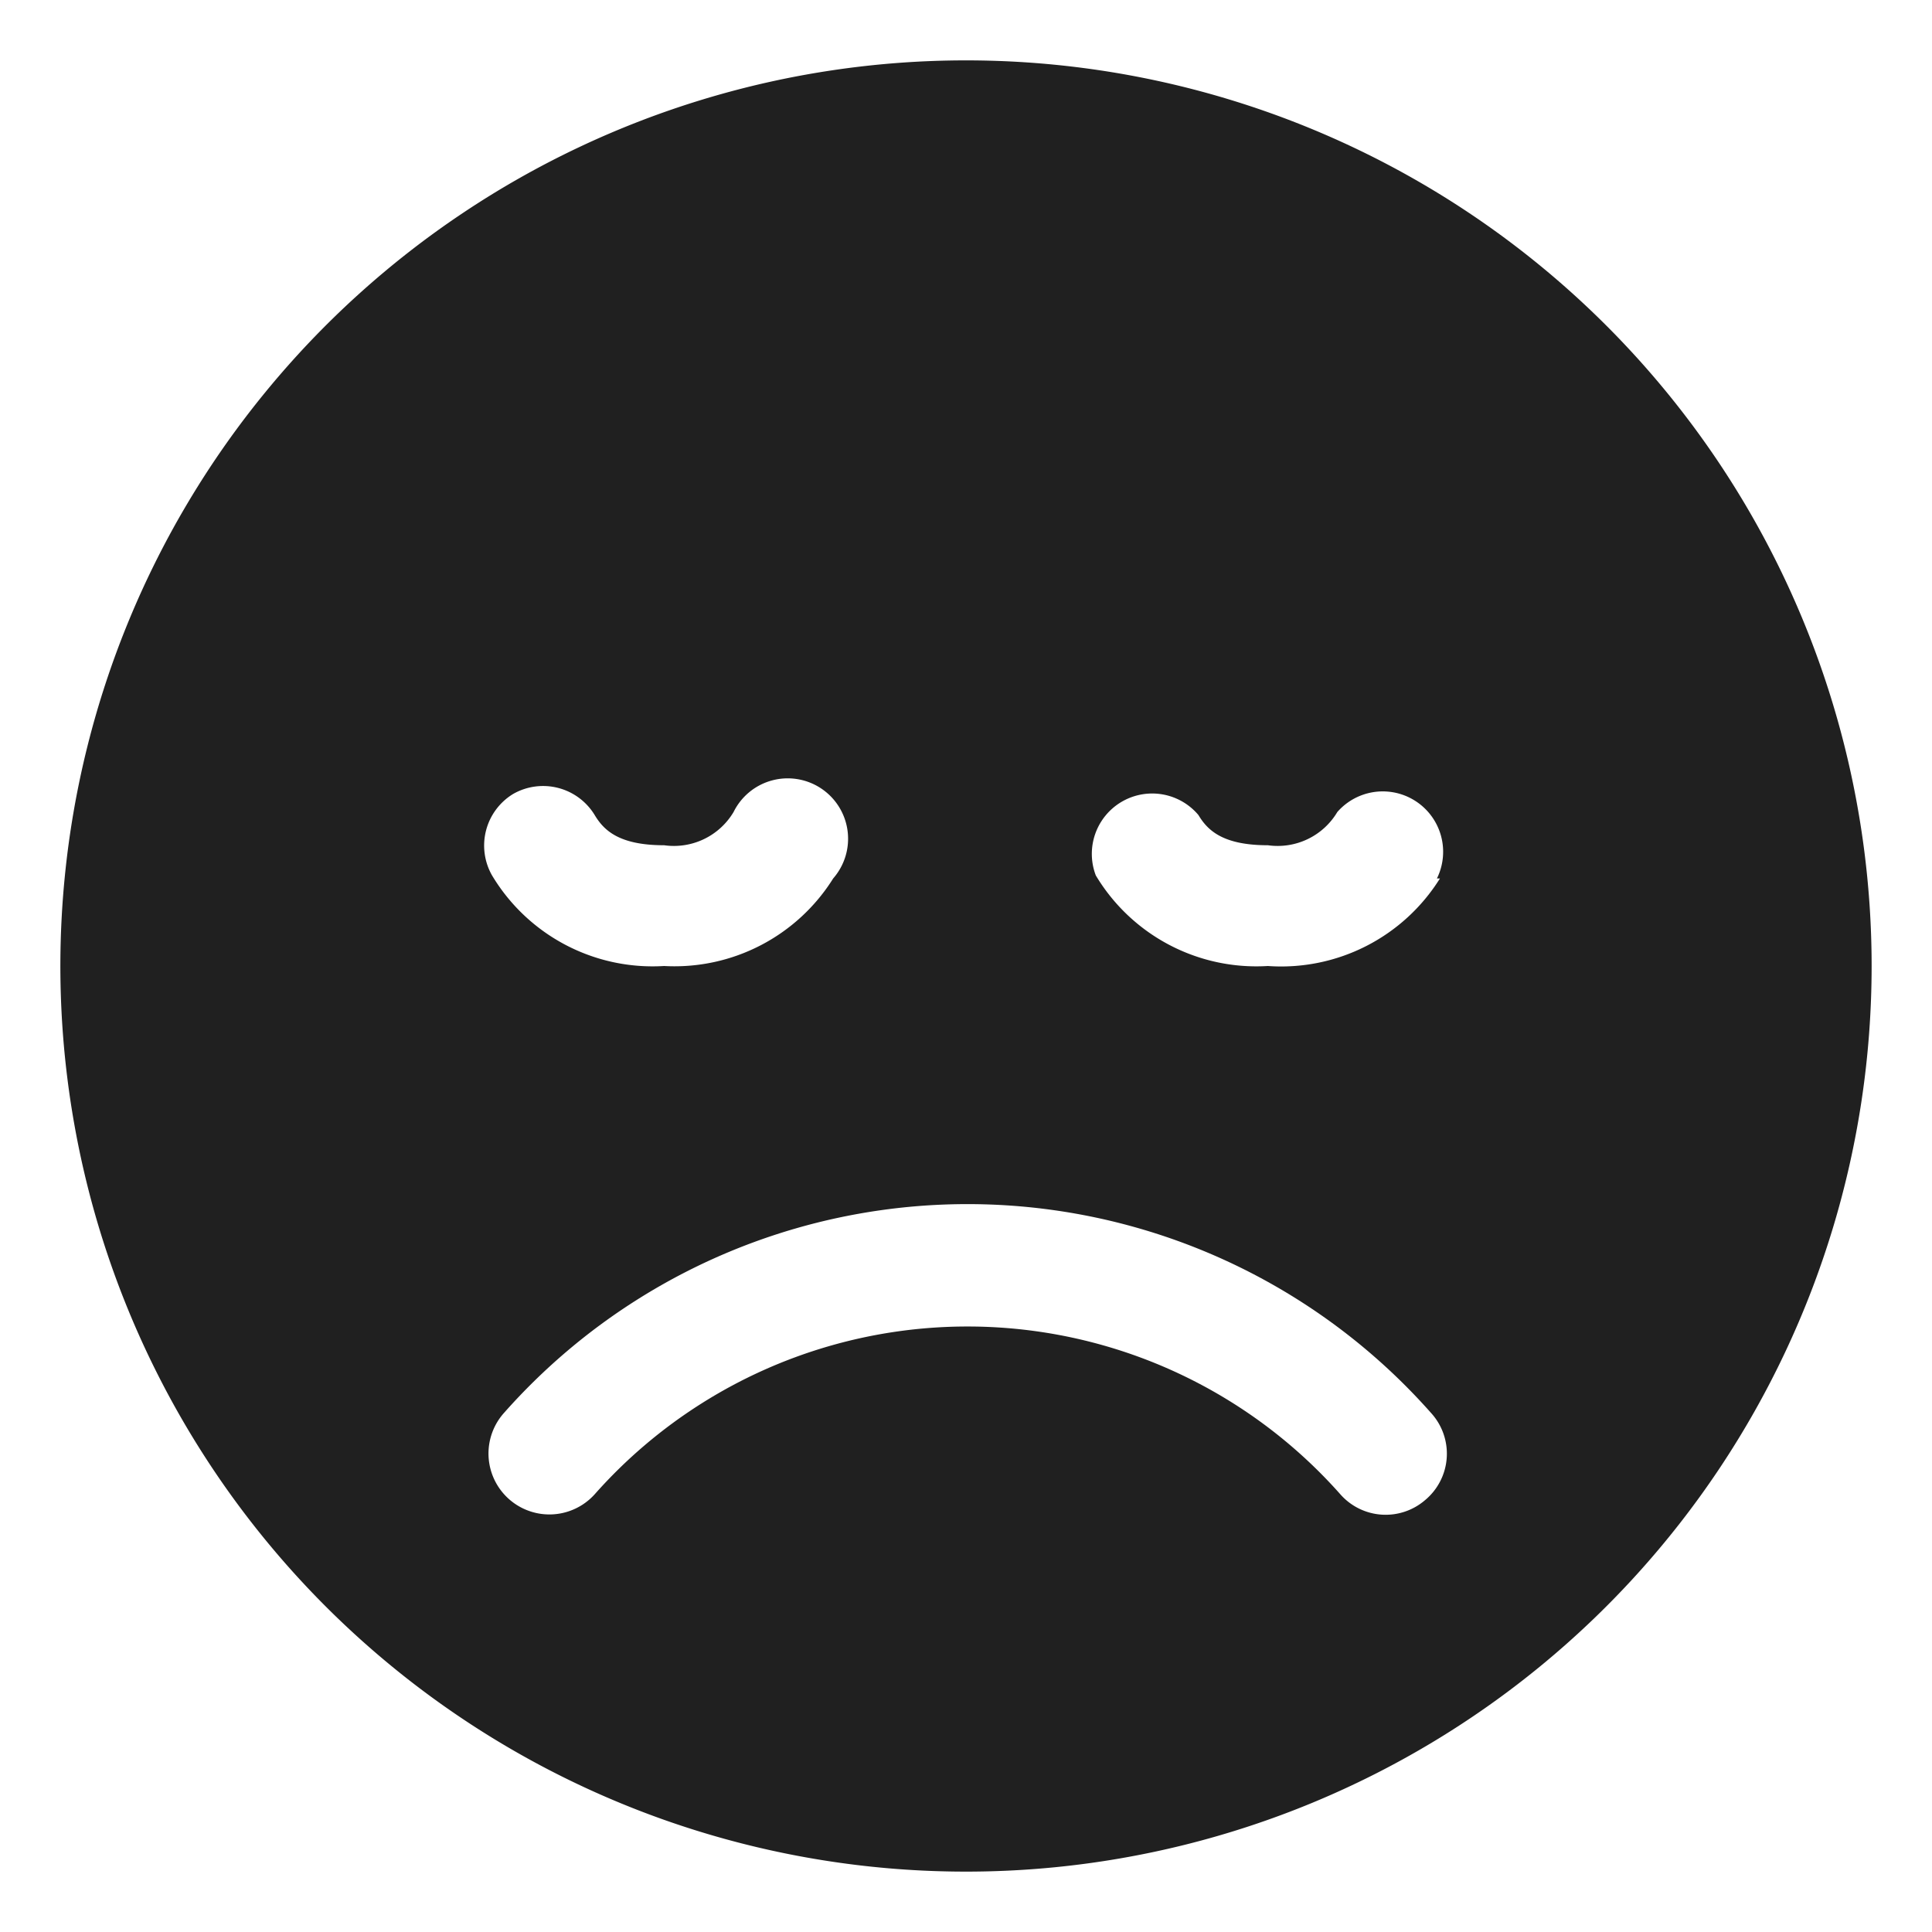 <svg xmlns="http://www.w3.org/2000/svg" viewBox="0 0 64 64" aria-labelledby="title" aria-describedby="desc"><path data-name="layer1" d="M32 2a30 30 0 1 0 30 30A30 30 0 0 0 32 2zM17 26.3a2 2 0 0 1 2.7.7c.3.5.8 1 2.3 1a2.3 2.3 0 0 0 2.3-1.1 2 2 0 1 1 3.3 2.2A6.2 6.2 0 0 1 22 32a6.2 6.2 0 0 1-5.7-3 2 2 0 0 1 .7-2.7zm30.2 23.4a2 2 0 0 1-2.8-.2 16.5 16.5 0 0 0-24.7 0 2 2 0 0 1-3-2.7 20.5 20.5 0 0 1 30.7 0 2 2 0 0 1-.2 2.9zm.5-20.6A6.2 6.2 0 0 1 42 32a6.2 6.2 0 0 1-5.7-3 2 2 0 0 1 3.4-2c.3.5.8 1 2.3 1a2.3 2.3 0 0 0 2.3-1.1 2 2 0 0 1 3.3 2.2z" fill="#202020"/></svg>